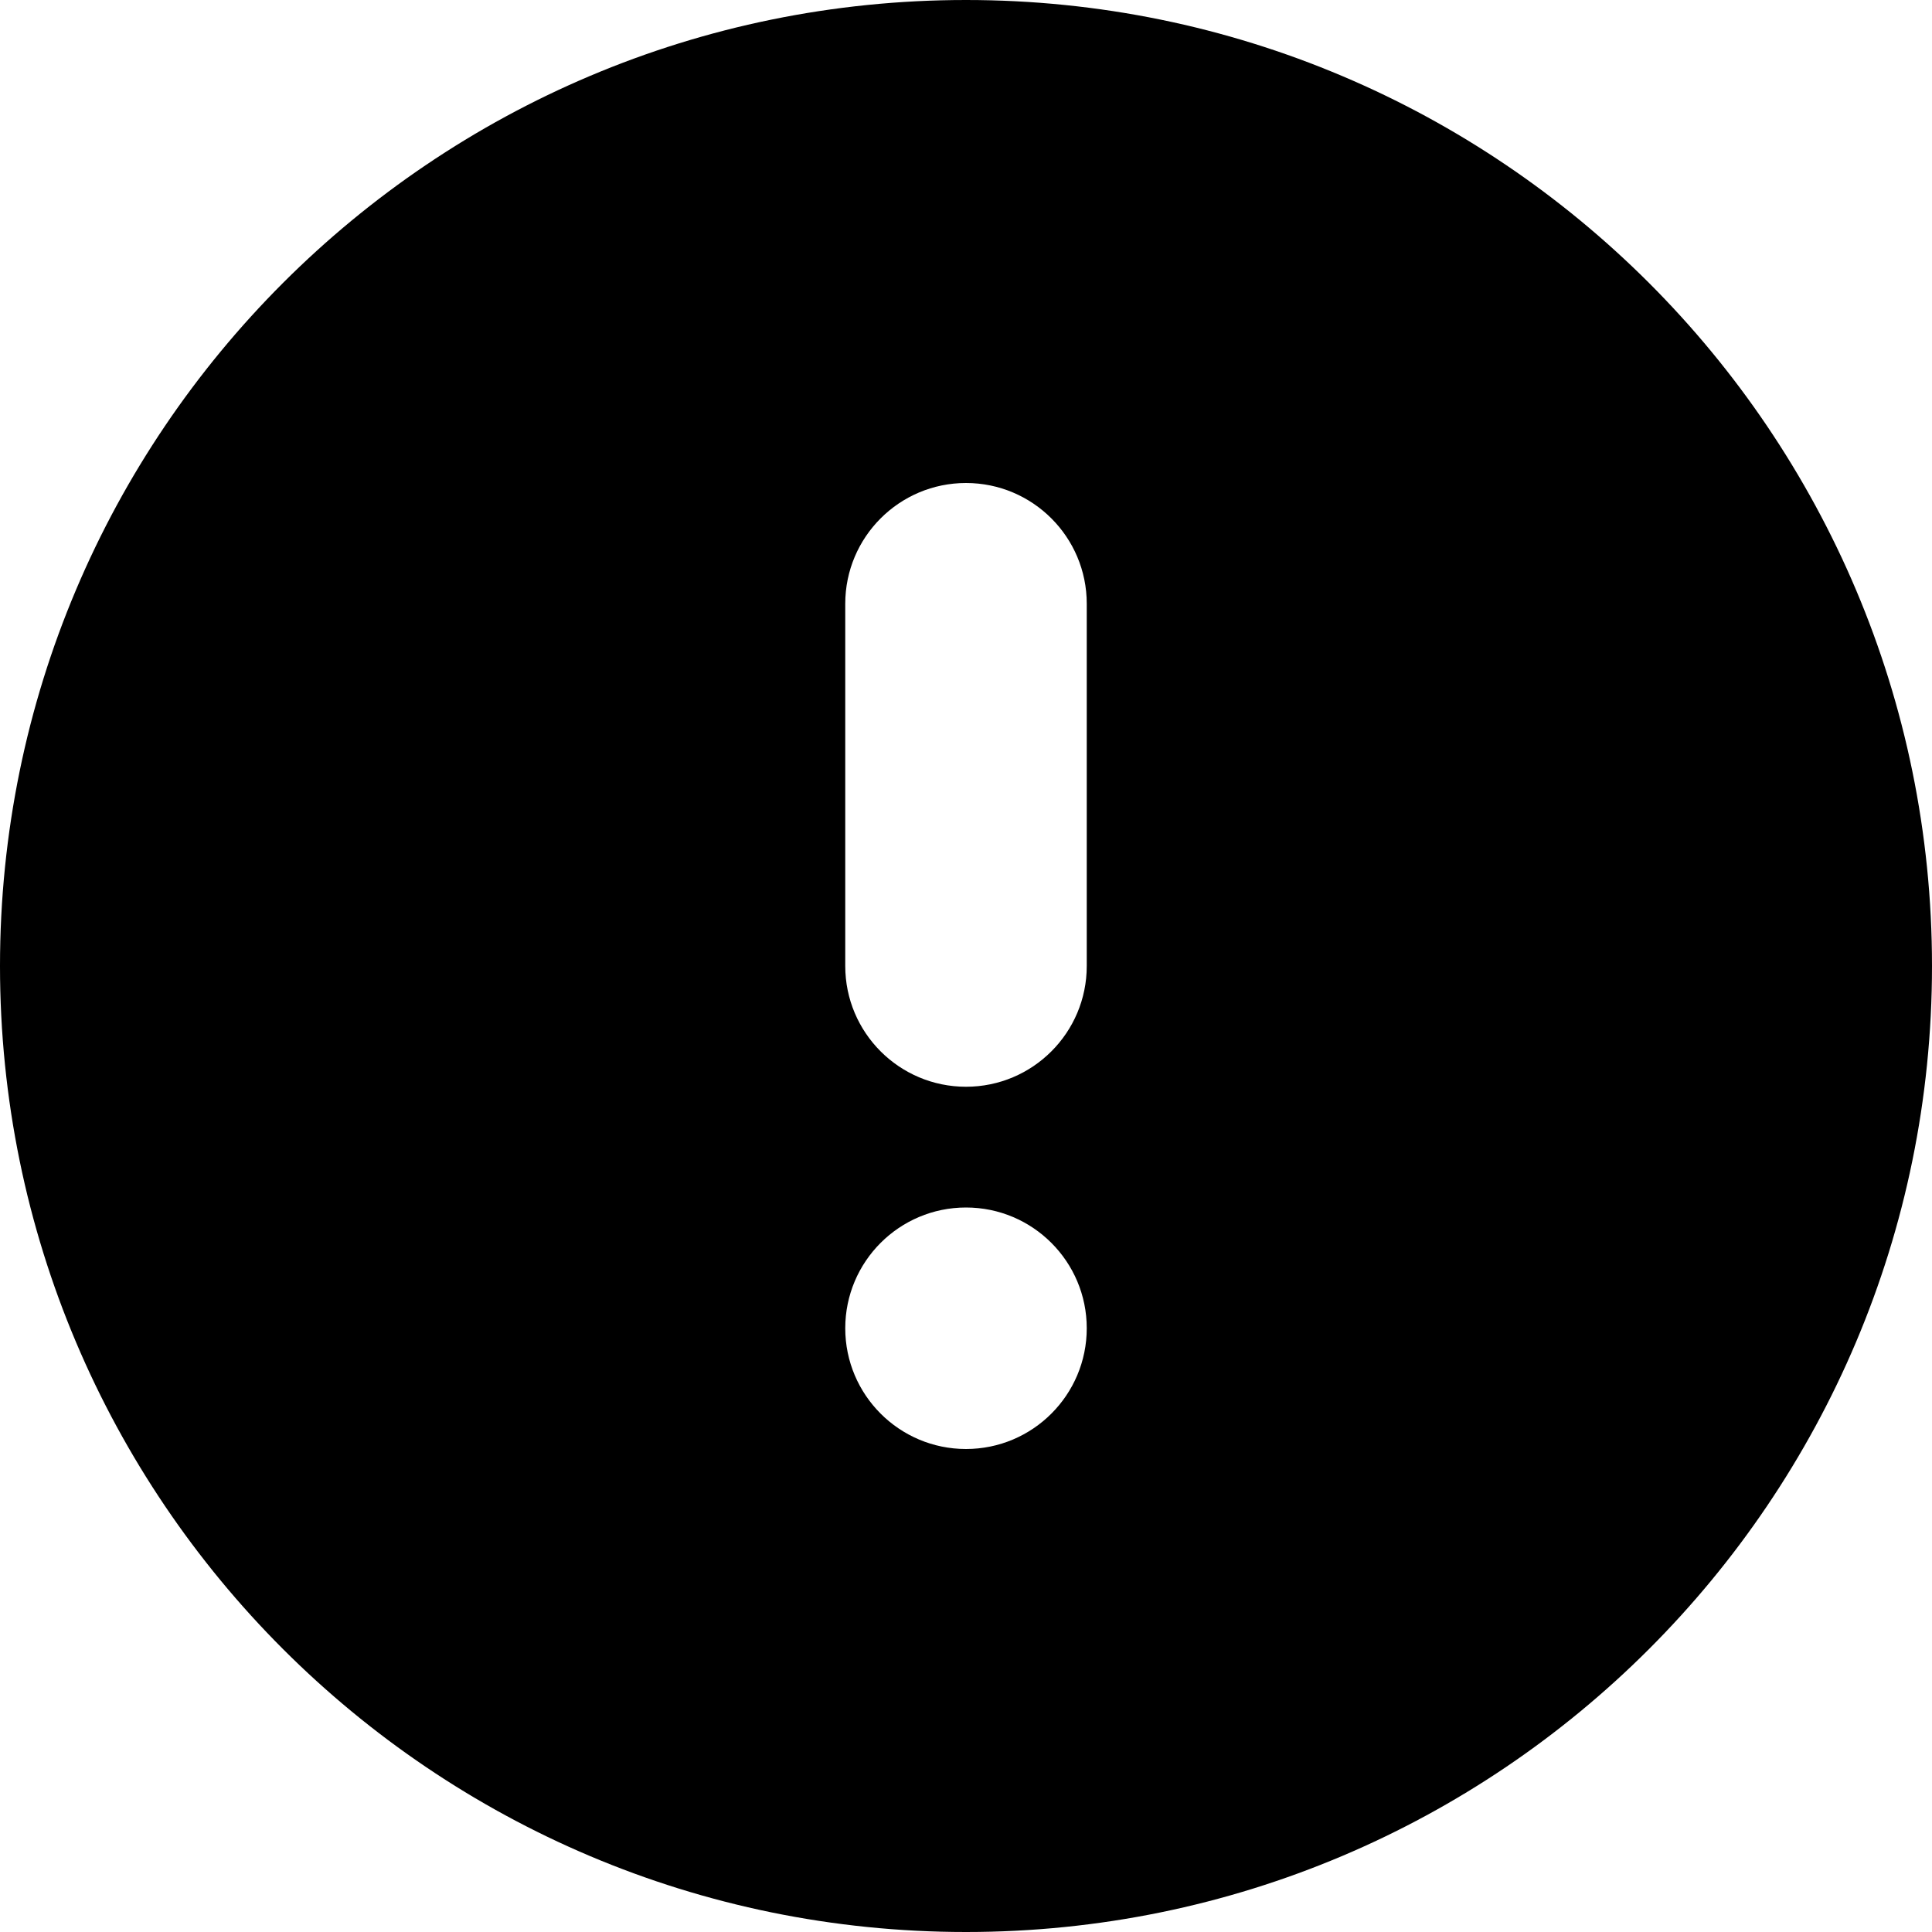 <svg width="10" height="10" viewBox="0 0 10 10" fill="none" xmlns="http://www.w3.org/2000/svg">
<path fill-rule="evenodd" clip-rule="evenodd" d="M10 5C10 7.761 7.761 10 5 10C2.239 10 0 7.761 0 5C0 2.239 2.239 0 5 0C7.761 0 10 2.239 10 5ZM4.375 3.125V5C4.375 5.345 4.655 5.625 5 5.625C5.345 5.625 5.625 5.345 5.625 5V3.125C5.625 2.78 5.345 2.5 5 2.5C4.655 2.5 4.375 2.78 4.375 3.125ZM5 7.5C5.345 7.5 5.625 7.22 5.625 6.875C5.625 6.53 5.345 6.25 5 6.25C4.655 6.25 4.375 6.53 4.375 6.875C4.375 7.22 4.655 7.5 5 7.5Z" fill="black"/>
</svg>
